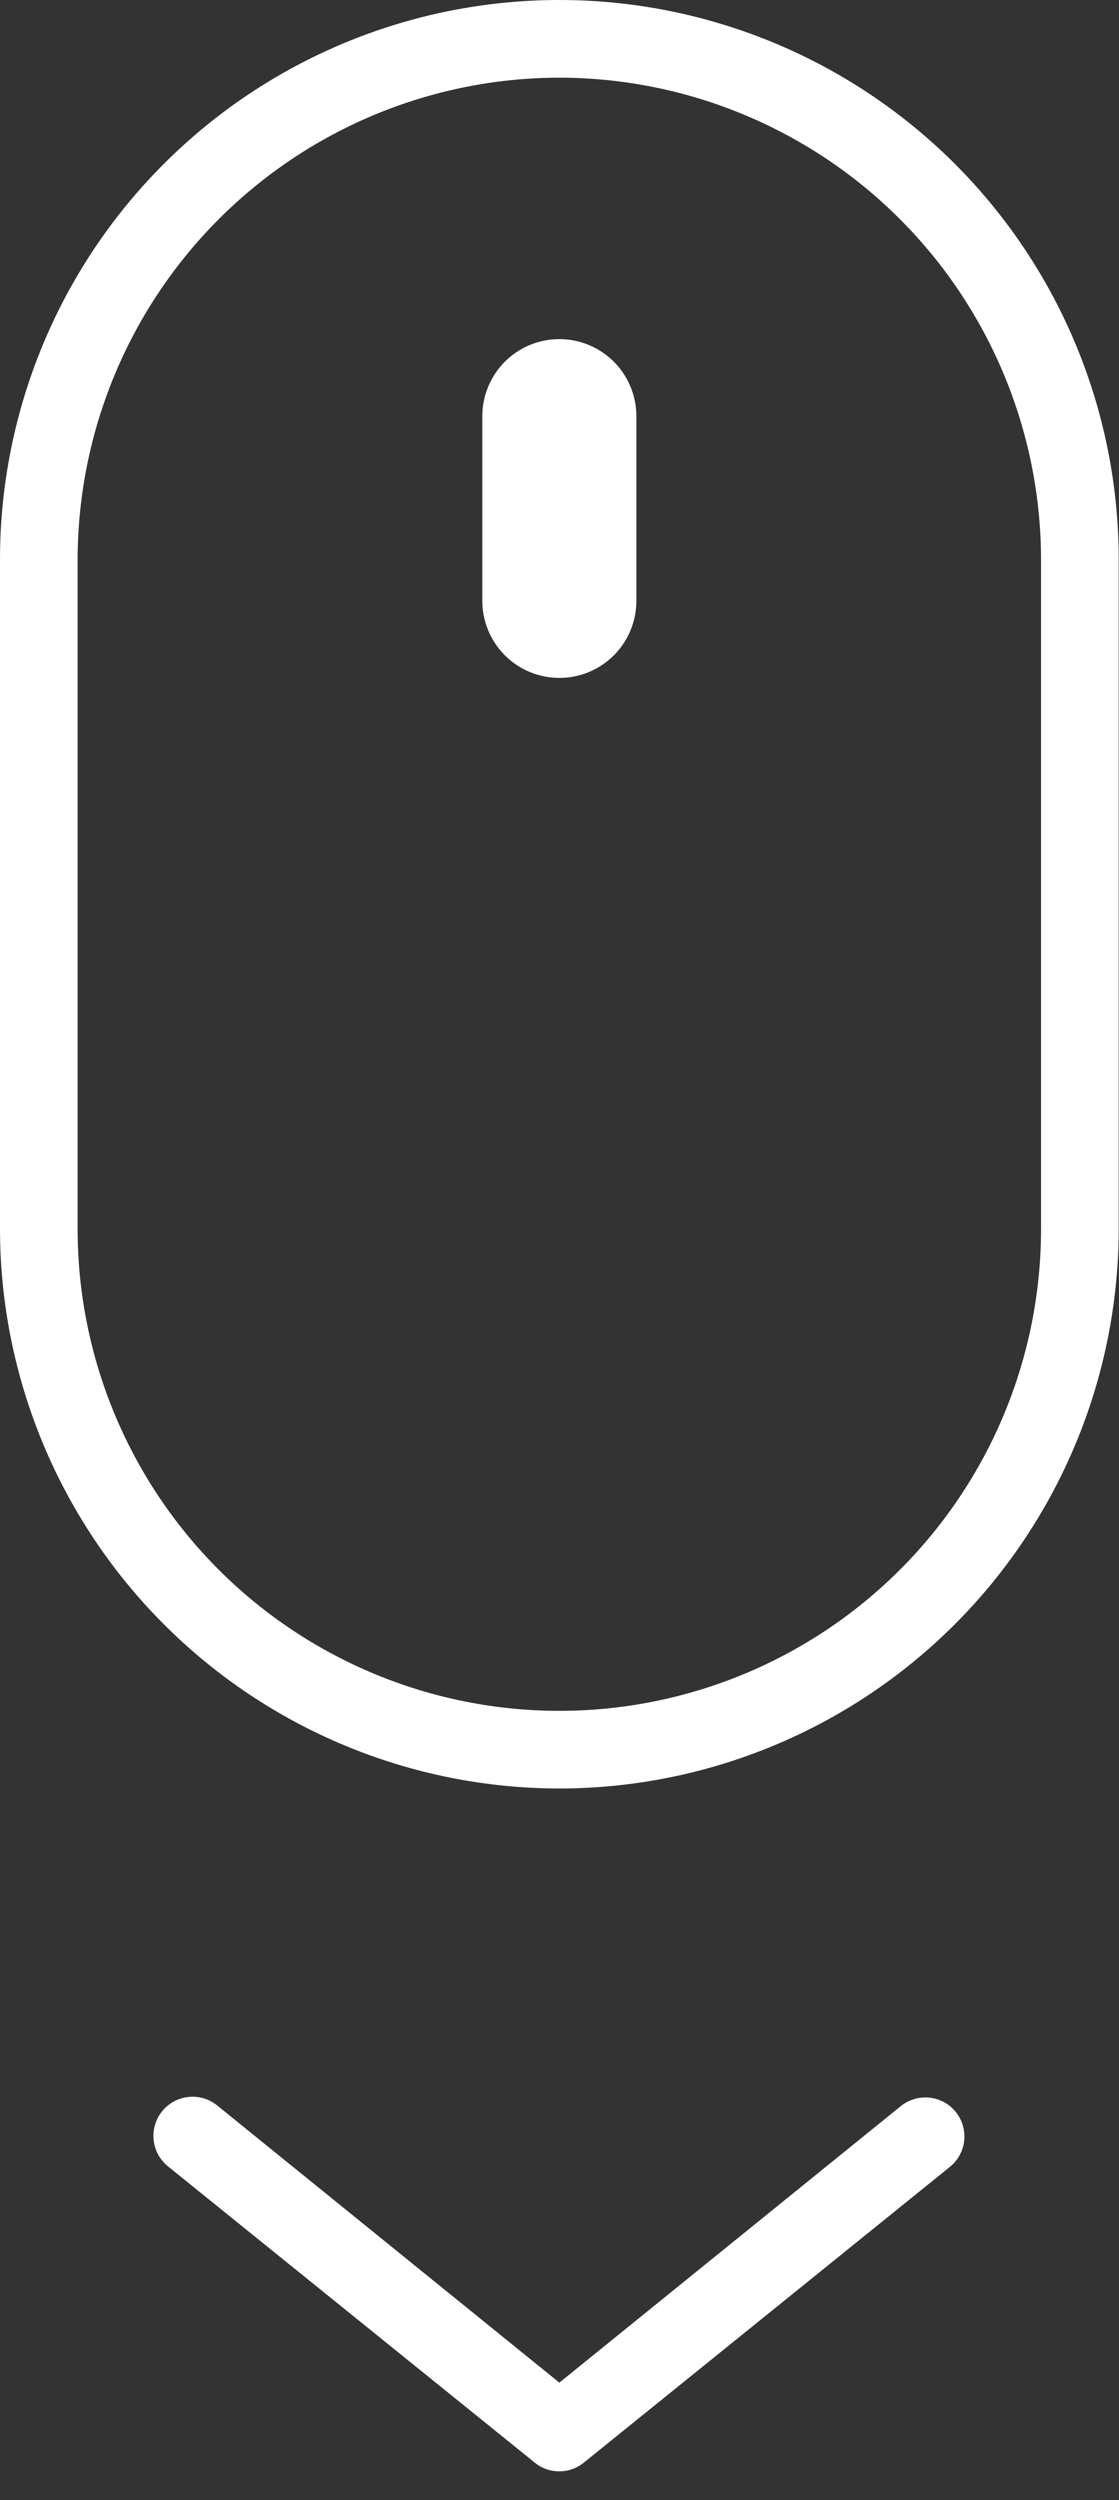 <svg xmlns="http://www.w3.org/2000/svg" width="30" height="67" viewBox="0 0 30 67" fill="none">
<rect x="0" y="0" width="30" height="67" fill="#333333" stroke="none"/>
<path d="M14.996 66.228C14.758 66.229 14.526 66.148 14.341 65.998L4.507 58.058C4.4 57.972 4.31 57.865 4.243 57.745C4.177 57.624 4.135 57.491 4.12 57.354C4.104 57.217 4.116 57.079 4.155 56.946C4.193 56.814 4.257 56.69 4.343 56.583C4.429 56.475 4.536 56.386 4.656 56.319C4.777 56.253 4.91 56.211 5.047 56.195C5.184 56.18 5.322 56.192 5.455 56.23C5.587 56.269 5.711 56.333 5.818 56.419L14.996 63.851L24.157 56.435C24.375 56.263 24.652 56.183 24.928 56.215C25.204 56.246 25.456 56.386 25.628 56.603C25.801 56.821 25.881 57.098 25.849 57.373C25.817 57.649 25.678 57.901 25.46 58.074L15.627 66.015C15.446 66.153 15.224 66.228 14.996 66.228Z" fill="white"/>
<path d="M14.996 47.929C11.02 47.925 7.208 46.344 4.397 43.532C1.586 40.721 0.004 36.91 0 32.934V14.996C8.38124e-08 11.019 1.58 7.204 4.392 4.392C7.204 1.58 11.019 0 14.996 0C18.973 0 22.787 1.58 25.6 4.392C28.412 7.204 29.992 11.019 29.992 14.996V32.934C29.988 36.91 28.406 40.721 25.595 43.532C22.784 46.344 18.972 47.925 14.996 47.929ZM14.996 2.081C11.572 2.086 8.29 3.448 5.869 5.869C3.448 8.29 2.086 11.572 2.081 14.996V32.934C2.081 36.359 3.442 39.644 5.864 42.066C8.286 44.487 11.571 45.848 14.996 45.848C18.421 45.848 21.706 44.487 24.128 42.066C26.55 39.644 27.91 36.359 27.91 32.934V14.996C27.906 11.572 26.544 8.29 24.123 5.869C21.702 3.448 18.42 2.086 14.996 2.081Z" fill="white"/>
<path d="M14.996 18.167C14.448 18.167 13.923 17.95 13.536 17.562C13.149 17.175 12.931 16.65 12.931 16.102V11.185C12.927 10.912 12.977 10.639 13.079 10.385C13.18 10.131 13.332 9.899 13.524 9.704C13.716 9.509 13.945 9.354 14.198 9.248C14.451 9.142 14.722 9.088 14.996 9.088C15.268 9.088 15.537 9.141 15.788 9.246C16.039 9.35 16.267 9.503 16.459 9.695C16.651 9.888 16.803 10.117 16.906 10.368C17.009 10.62 17.062 10.889 17.061 11.161V16.078C17.064 16.351 17.013 16.622 16.911 16.875C16.808 17.129 16.657 17.359 16.465 17.554C16.273 17.748 16.044 17.902 15.792 18.008C15.54 18.113 15.269 18.167 14.996 18.167Z" fill="white"/>
</svg>